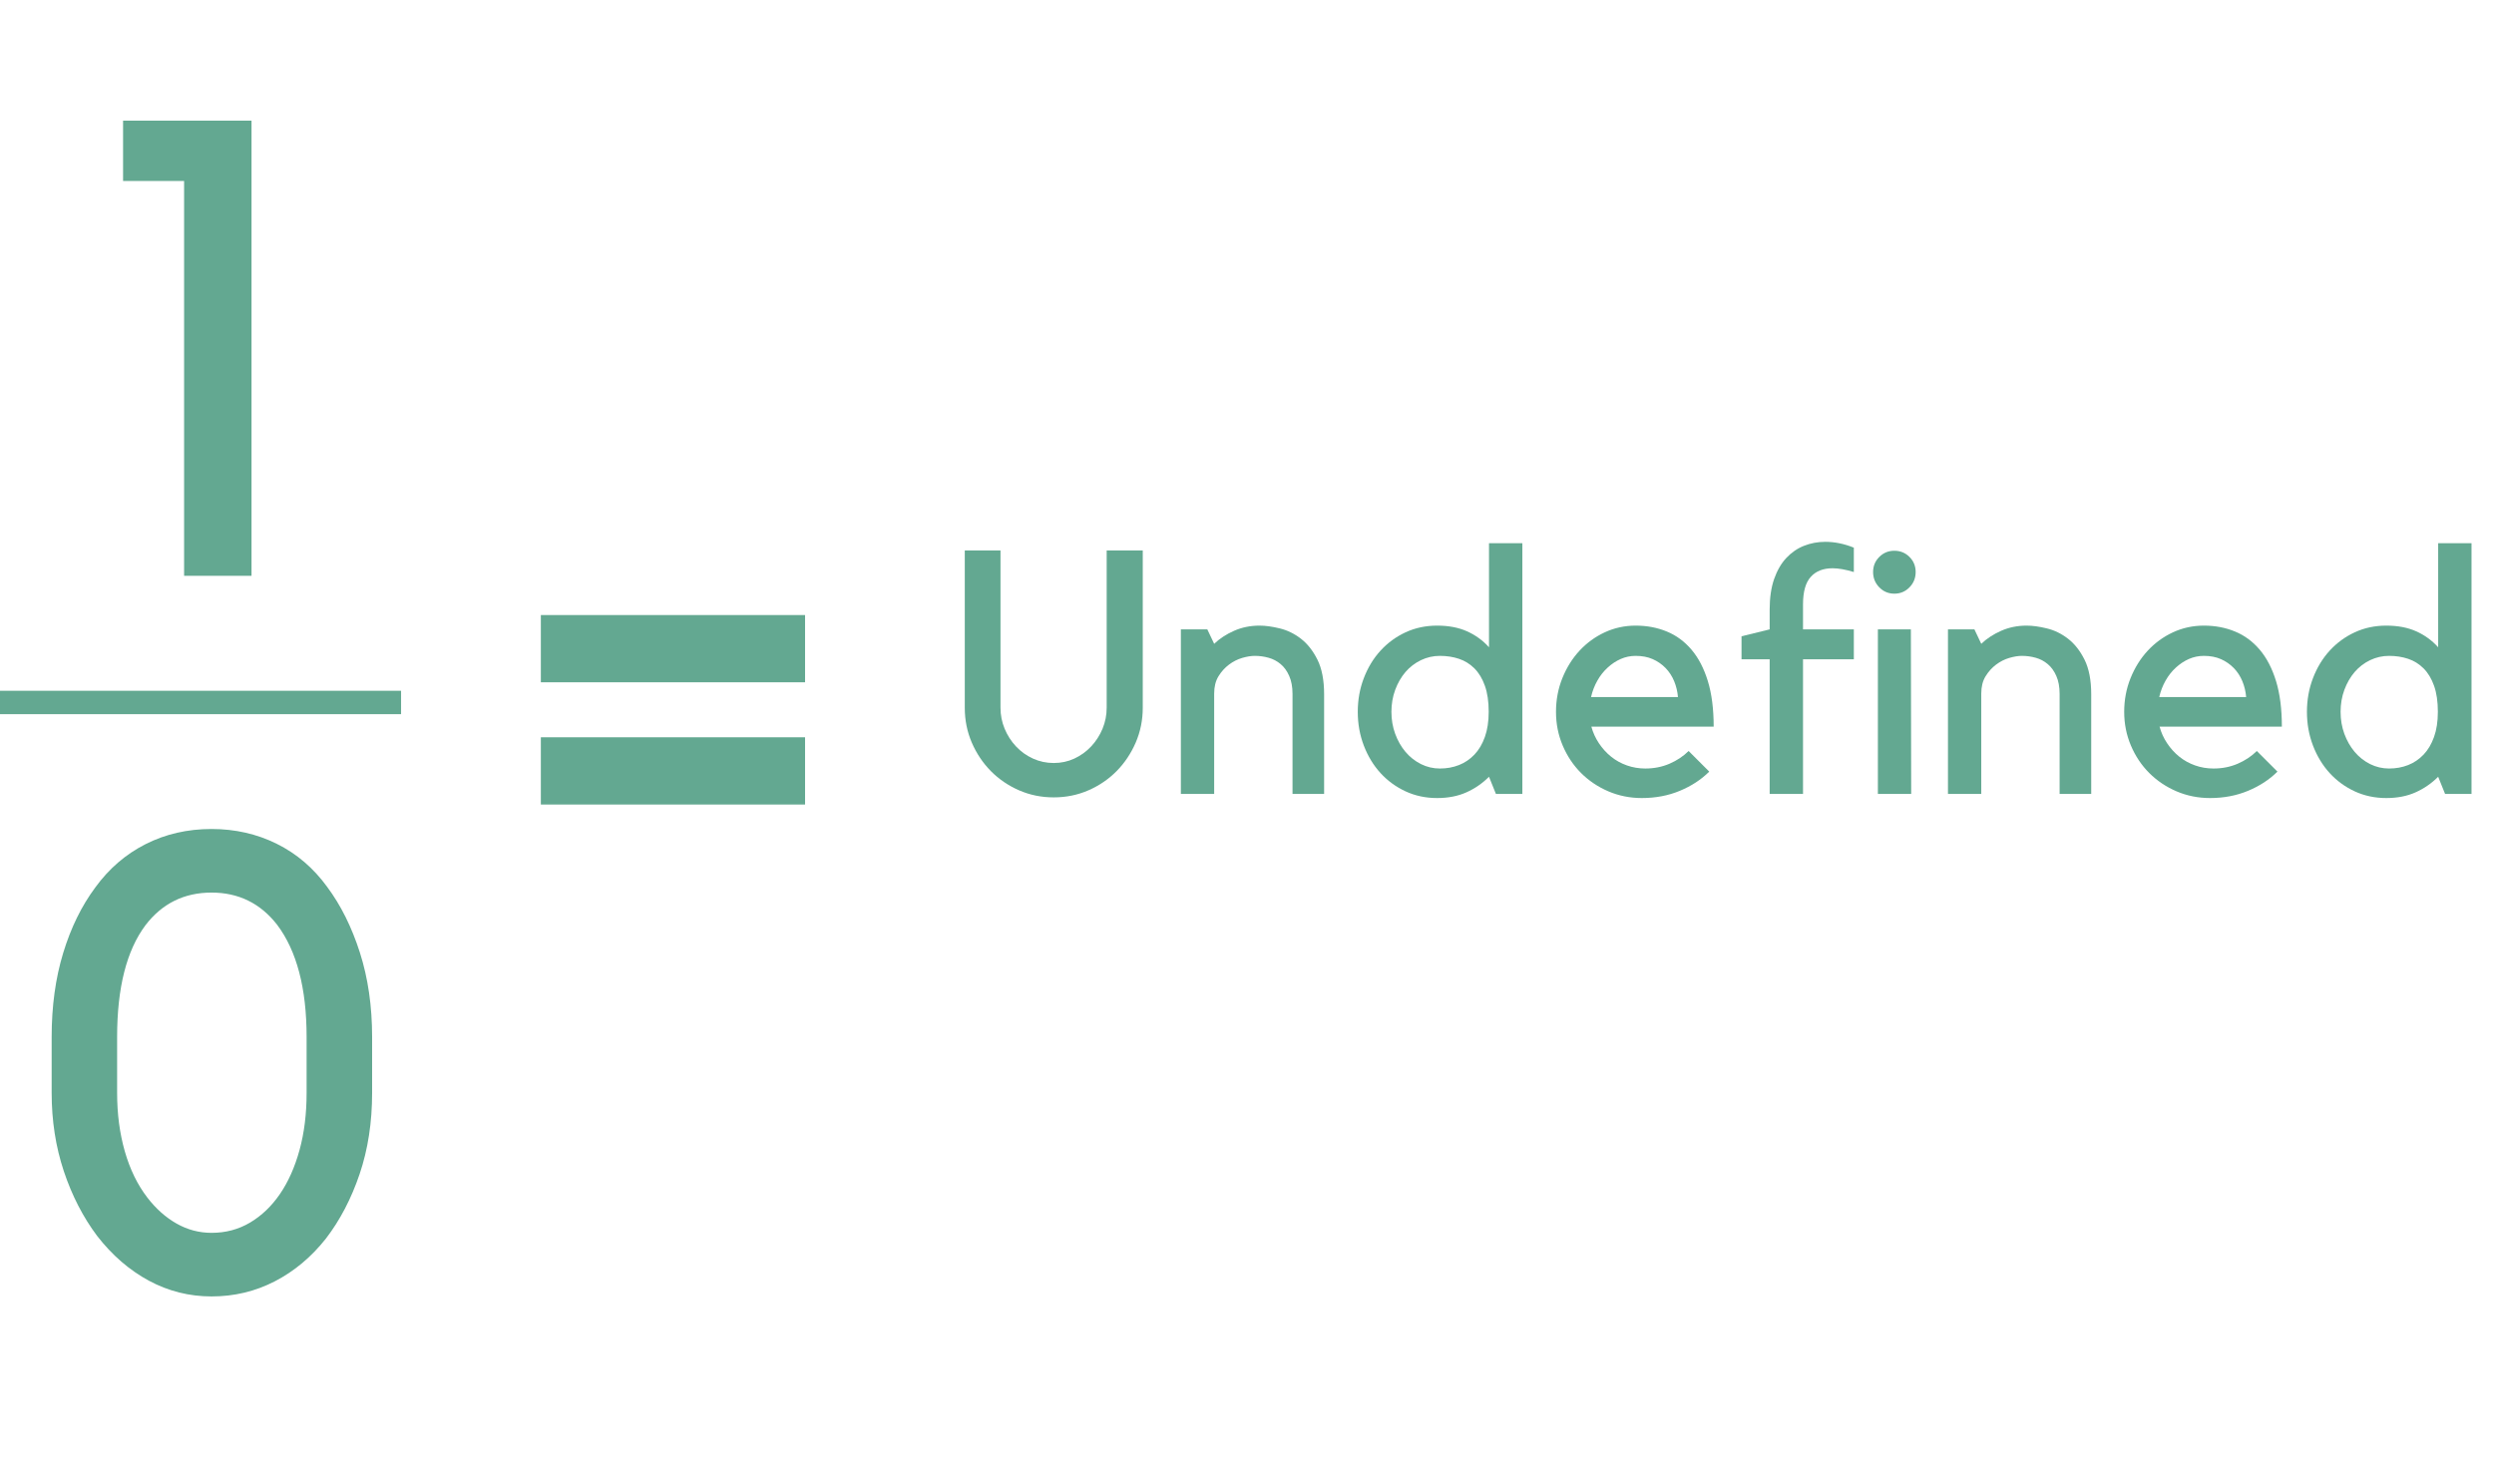 <svg xmlns="http://www.w3.org/2000/svg" xmlns:xlink="http://www.w3.org/1999/xlink" width="1008" zoomAndPan="magnify" viewBox="0 0 756 450" height="600" preserveAspectRatio="xMidYMid meet" version="1.0"><defs><g/></defs><g fill="#63a891" fill-opacity="1"><g transform="translate(31.665, 174.595)"><g><path d="M 24.141 -119.719 L 5.641 -119.719 L 5.641 -138.016 L 44.578 -138.016 L 44.578 0 L 24.141 0 Z M 24.141 -119.719 "/></g></g></g><g fill="#63a891" fill-opacity="1"><g transform="translate(8.642, 391.144)"><g><path d="M 55.484 1.953 C 48.734 1.953 42.406 0.363 36.5 -2.812 C 30.594 -6 25.367 -10.516 20.828 -16.359 C 16.547 -22.066 13.172 -28.617 10.703 -36.016 C 8.242 -43.41 7.016 -51.328 7.016 -59.766 L 7.016 -76.703 C 7.016 -86.047 8.18 -94.547 10.516 -102.203 C 12.848 -109.859 16.094 -116.477 20.25 -122.062 C 24.395 -127.77 29.484 -132.148 35.516 -135.203 C 41.555 -138.254 48.211 -139.781 55.484 -139.781 C 62.617 -139.781 69.203 -138.285 75.234 -135.297 C 81.273 -132.305 86.367 -127.957 90.516 -122.25 C 94.672 -116.676 97.984 -110.023 100.453 -102.297 C 102.922 -94.578 104.156 -86.047 104.156 -76.703 L 104.156 -59.766 C 104.156 -50.805 102.891 -42.594 100.359 -35.125 C 97.828 -27.664 94.422 -21.148 90.141 -15.578 C 85.723 -9.992 80.562 -5.676 74.656 -2.625 C 68.75 0.426 62.359 1.953 55.484 1.953 Z M 26.859 -59.766 C 26.859 -53.398 27.633 -47.492 29.188 -42.047 C 30.75 -36.598 33.023 -31.926 36.016 -28.031 C 38.609 -24.656 41.562 -22.023 44.875 -20.141 C 48.188 -18.266 51.723 -17.328 55.484 -17.328 C 59.766 -17.328 63.656 -18.363 67.156 -20.438 C 70.664 -22.52 73.688 -25.41 76.219 -29.109 C 78.75 -32.805 80.727 -37.25 82.156 -42.438 C 83.582 -47.625 84.297 -53.398 84.297 -59.766 L 84.297 -76.703 C 84.297 -91.492 81.312 -102.848 75.344 -110.766 C 70.281 -117.254 63.66 -120.5 55.484 -120.5 C 47.172 -120.5 40.488 -117.191 35.438 -110.578 C 29.719 -102.922 26.859 -91.629 26.859 -76.703 Z M 26.859 -59.766 "/></g></g></g><path stroke-linecap="butt" transform="matrix(1.774, 0, 0, 1.774, 0, 209.453)" fill="none" stroke-linejoin="miter" d="M -0 1.999 L 68.532 1.999 " stroke="#63a891" stroke-width="4" stroke-opacity="1" stroke-miterlimit="4"/><g fill="#63a891" fill-opacity="1"><g transform="translate(154.008, 280.053)"><g><path d="M 90.031 -73.172 L 9.938 -73.172 L 9.938 -93.562 L 90.031 -93.562 Z M 90.031 -36.109 L 9.938 -36.109 L 9.938 -56.5 L 90.031 -56.5 Z M 90.031 -36.109 "/></g></g></g><g fill="#63a891" fill-opacity="1"><g transform="translate(286.309, 240.729)"><g><path d="M 60.094 -26.141 C 60.094 -22.391 59.379 -18.863 57.953 -15.562 C 56.523 -12.27 54.598 -9.391 52.172 -6.922 C 49.742 -4.461 46.895 -2.52 43.625 -1.094 C 40.363 0.332 36.859 1.047 33.109 1.047 C 29.367 1.047 25.863 0.332 22.594 -1.094 C 19.332 -2.52 16.484 -4.461 14.047 -6.922 C 11.617 -9.391 9.691 -12.27 8.266 -15.562 C 6.848 -18.863 6.141 -22.391 6.141 -26.141 L 6.141 -73.828 L 16.969 -73.828 L 16.969 -26.141 C 16.969 -23.922 17.383 -21.801 18.219 -19.781 C 19.051 -17.77 20.195 -15.984 21.656 -14.422 C 23.113 -12.859 24.832 -11.625 26.812 -10.719 C 28.789 -9.82 30.891 -9.375 33.109 -9.375 C 35.336 -9.375 37.422 -9.82 39.359 -10.719 C 41.305 -11.625 43.008 -12.859 44.469 -14.422 C 45.926 -15.984 47.07 -17.77 47.906 -19.781 C 48.738 -21.801 49.156 -23.922 49.156 -26.141 L 49.156 -73.828 L 60.094 -73.828 Z M 60.094 -26.141 "/></g></g></g><g fill="#63a891" fill-opacity="1"><g transform="translate(352.329, 240.729)"><g><path d="M 15.719 0 L 5.625 0 L 5.625 -49.891 L 13.641 -49.891 L 15.719 -45.516 C 17.383 -47.109 19.398 -48.426 21.766 -49.469 C 24.129 -50.508 26.695 -51.031 29.469 -51.031 C 31.27 -51.031 33.316 -50.75 35.609 -50.188 C 37.898 -49.633 40.035 -48.594 42.016 -47.062 C 43.992 -45.539 45.66 -43.426 47.016 -40.719 C 48.367 -38.008 49.047 -34.504 49.047 -30.203 L 49.047 0 L 39.469 0 L 39.469 -30.312 C 39.469 -32.457 39.133 -34.273 38.469 -35.766 C 37.812 -37.266 36.945 -38.461 35.875 -39.359 C 34.801 -40.266 33.586 -40.906 32.234 -41.281 C 30.879 -41.664 29.473 -41.859 28.016 -41.859 C 26.898 -41.859 25.629 -41.648 24.203 -41.234 C 22.785 -40.816 21.453 -40.141 20.203 -39.203 C 18.953 -38.266 17.891 -37.082 17.016 -35.656 C 16.148 -34.238 15.719 -32.488 15.719 -30.406 Z M 15.719 0 "/></g></g></g><g fill="#63a891" fill-opacity="1"><g transform="translate(407.936, 240.729)"><g><path d="M 53.531 -76.016 L 53.531 0 L 45.516 0 L 43.422 -5.203 C 41.41 -3.191 39.117 -1.613 36.547 -0.469 C 33.984 0.676 31.035 1.25 27.703 1.25 C 24.234 1.25 21.039 0.57 18.125 -0.781 C 15.207 -2.133 12.672 -3.988 10.516 -6.344 C 8.367 -8.707 6.688 -11.484 5.469 -14.672 C 4.25 -17.867 3.641 -21.273 3.641 -24.891 C 3.641 -28.504 4.25 -31.906 5.469 -35.094 C 6.688 -38.289 8.367 -41.066 10.516 -43.422 C 12.672 -45.785 15.207 -47.645 18.125 -49 C 21.039 -50.352 24.234 -51.031 27.703 -51.031 C 31.172 -51.031 34.188 -50.457 36.75 -49.312 C 39.32 -48.164 41.547 -46.551 43.422 -44.469 L 43.422 -76.016 Z M 28.531 -7.703 C 30.613 -7.703 32.539 -8.051 34.312 -8.75 C 36.082 -9.445 37.645 -10.504 39 -11.922 C 40.352 -13.348 41.41 -15.133 42.172 -17.281 C 42.941 -19.438 43.328 -21.973 43.328 -24.891 C 43.328 -28.016 42.941 -30.648 42.172 -32.797 C 41.41 -34.953 40.352 -36.707 39 -38.062 C 37.645 -39.414 36.082 -40.383 34.312 -40.969 C 32.539 -41.562 30.613 -41.859 28.531 -41.859 C 26.52 -41.859 24.609 -41.426 22.797 -40.562 C 20.992 -39.695 19.43 -38.5 18.109 -36.969 C 16.797 -35.438 15.754 -33.629 14.984 -31.547 C 14.223 -29.473 13.844 -27.254 13.844 -24.891 C 13.844 -22.523 14.223 -20.301 14.984 -18.219 C 15.754 -16.133 16.797 -14.312 18.109 -12.75 C 19.43 -11.188 20.992 -9.953 22.797 -9.047 C 24.609 -8.148 26.52 -7.703 28.531 -7.703 Z M 28.531 -7.703 "/></g></g></g><g fill="#63a891" fill-opacity="1"><g transform="translate(468.228, 240.729)"><g><path d="M 29.469 1.25 C 25.863 1.25 22.477 0.57 19.312 -0.781 C 16.156 -2.133 13.395 -3.988 11.031 -6.344 C 8.676 -8.707 6.82 -11.484 5.469 -14.672 C 4.113 -17.867 3.438 -21.273 3.438 -24.891 C 3.438 -28.504 4.078 -31.906 5.359 -35.094 C 6.648 -38.289 8.383 -41.066 10.562 -43.422 C 12.75 -45.785 15.301 -47.645 18.219 -49 C 21.133 -50.352 24.258 -51.031 27.594 -51.031 C 31 -51.031 34.141 -50.438 37.016 -49.25 C 39.898 -48.07 42.398 -46.234 44.516 -43.734 C 46.641 -41.234 48.289 -38.055 49.469 -34.203 C 50.645 -30.359 51.234 -25.758 51.234 -20.406 L 14.156 -20.406 C 14.645 -18.602 15.41 -16.922 16.453 -15.359 C 17.492 -13.797 18.723 -12.441 20.141 -11.297 C 21.566 -10.148 23.164 -9.266 24.938 -8.641 C 26.707 -8.016 28.566 -7.703 30.516 -7.703 C 33.148 -7.703 35.594 -8.188 37.844 -9.156 C 40.102 -10.133 42.035 -11.422 43.641 -13.016 L 49.891 -6.766 C 47.453 -4.336 44.477 -2.395 40.969 -0.938 C 37.469 0.52 33.633 1.25 29.469 1.25 Z M 27.594 -41.859 C 26 -41.859 24.488 -41.547 23.062 -40.922 C 21.645 -40.297 20.328 -39.426 19.109 -38.312 C 17.891 -37.207 16.848 -35.891 15.984 -34.359 C 15.117 -32.836 14.477 -31.176 14.062 -29.375 L 40.406 -29.375 C 40.27 -31.031 39.891 -32.625 39.266 -34.156 C 38.641 -35.688 37.77 -37.023 36.656 -38.172 C 35.539 -39.316 34.238 -40.219 32.75 -40.875 C 31.258 -41.531 29.539 -41.859 27.594 -41.859 Z M 27.594 -41.859 "/></g></g></g><g fill="#63a891" fill-opacity="1"><g transform="translate(523.419, 240.729)"><g><path d="M 13.016 0 L 13.016 -40.828 L 4.484 -40.828 L 4.484 -47.797 L 13.016 -49.891 L 13.016 -55.922 C 13.016 -59.461 13.461 -62.535 14.359 -65.141 C 15.266 -67.742 16.5 -69.879 18.062 -71.547 C 19.625 -73.211 21.41 -74.441 23.422 -75.234 C 25.441 -76.035 27.598 -76.438 29.891 -76.438 C 32.734 -76.438 35.613 -75.848 38.531 -74.672 L 38.531 -67.281 C 36.031 -68.039 33.879 -68.422 32.078 -68.422 C 29.234 -68.422 27.031 -67.551 25.469 -65.812 C 23.906 -64.082 23.125 -61.305 23.125 -57.484 L 23.125 -49.891 L 38.531 -49.891 L 38.531 -40.828 L 23.125 -40.828 L 23.125 0 Z M 13.016 0 "/></g></g></g><g fill="#63a891" fill-opacity="1"><g transform="translate(562.989, 240.729)"><g><path d="M 16.344 0 L 6.25 0 L 6.25 -49.891 L 16.25 -49.891 Z M 11.25 -60.719 C 9.445 -60.719 7.922 -61.359 6.672 -62.641 C 5.422 -63.922 4.797 -65.469 4.797 -67.281 C 4.797 -69.082 5.422 -70.609 6.672 -71.859 C 7.922 -73.109 9.445 -73.734 11.25 -73.734 C 13.051 -73.734 14.578 -73.109 15.828 -71.859 C 17.078 -70.609 17.703 -69.082 17.703 -67.281 C 17.703 -65.469 17.078 -63.922 15.828 -62.641 C 14.578 -61.359 13.051 -60.719 11.25 -60.719 Z M 11.25 -60.719 "/></g></g></g><g fill="#63a891" fill-opacity="1"><g transform="translate(584.857, 240.729)"><g><path d="M 15.719 0 L 5.625 0 L 5.625 -49.891 L 13.641 -49.891 L 15.719 -45.516 C 17.383 -47.109 19.398 -48.426 21.766 -49.469 C 24.129 -50.508 26.695 -51.031 29.469 -51.031 C 31.27 -51.031 33.316 -50.75 35.609 -50.188 C 37.898 -49.633 40.035 -48.594 42.016 -47.062 C 43.992 -45.539 45.66 -43.426 47.016 -40.719 C 48.367 -38.008 49.047 -34.504 49.047 -30.203 L 49.047 0 L 39.469 0 L 39.469 -30.312 C 39.469 -32.457 39.133 -34.273 38.469 -35.766 C 37.812 -37.266 36.945 -38.461 35.875 -39.359 C 34.801 -40.266 33.586 -40.906 32.234 -41.281 C 30.879 -41.664 29.473 -41.859 28.016 -41.859 C 26.898 -41.859 25.629 -41.648 24.203 -41.234 C 22.785 -40.816 21.453 -40.141 20.203 -39.203 C 18.953 -38.266 17.891 -37.082 17.016 -35.656 C 16.148 -34.238 15.719 -32.488 15.719 -30.406 Z M 15.719 0 "/></g></g></g><g fill="#63a891" fill-opacity="1"><g transform="translate(640.464, 240.729)"><g><path d="M 29.469 1.25 C 25.863 1.25 22.477 0.57 19.312 -0.781 C 16.156 -2.133 13.395 -3.988 11.031 -6.344 C 8.676 -8.707 6.82 -11.484 5.469 -14.672 C 4.113 -17.867 3.438 -21.273 3.438 -24.891 C 3.438 -28.504 4.078 -31.906 5.359 -35.094 C 6.648 -38.289 8.383 -41.066 10.562 -43.422 C 12.75 -45.785 15.301 -47.645 18.219 -49 C 21.133 -50.352 24.258 -51.031 27.594 -51.031 C 31 -51.031 34.141 -50.438 37.016 -49.25 C 39.898 -48.07 42.398 -46.234 44.516 -43.734 C 46.641 -41.234 48.289 -38.055 49.469 -34.203 C 50.645 -30.359 51.234 -25.758 51.234 -20.406 L 14.156 -20.406 C 14.645 -18.602 15.41 -16.922 16.453 -15.359 C 17.492 -13.797 18.723 -12.441 20.141 -11.297 C 21.566 -10.148 23.164 -9.266 24.938 -8.641 C 26.707 -8.016 28.566 -7.703 30.516 -7.703 C 33.148 -7.703 35.594 -8.188 37.844 -9.156 C 40.102 -10.133 42.035 -11.422 43.641 -13.016 L 49.891 -6.766 C 47.453 -4.336 44.477 -2.395 40.969 -0.938 C 37.469 0.52 33.633 1.25 29.469 1.25 Z M 27.594 -41.859 C 26 -41.859 24.488 -41.547 23.062 -40.922 C 21.645 -40.297 20.328 -39.426 19.109 -38.312 C 17.891 -37.207 16.848 -35.891 15.984 -34.359 C 15.117 -32.836 14.477 -31.176 14.062 -29.375 L 40.406 -29.375 C 40.27 -31.031 39.891 -32.625 39.266 -34.156 C 38.641 -35.688 37.77 -37.023 36.656 -38.172 C 35.539 -39.316 34.238 -40.219 32.75 -40.875 C 31.258 -41.531 29.539 -41.859 27.594 -41.859 Z M 27.594 -41.859 "/></g></g></g><g fill="#63a891" fill-opacity="1"><g transform="translate(695.654, 240.729)"><g><path d="M 53.531 -76.016 L 53.531 0 L 45.516 0 L 43.422 -5.203 C 41.41 -3.191 39.117 -1.613 36.547 -0.469 C 33.984 0.676 31.035 1.25 27.703 1.25 C 24.234 1.25 21.039 0.57 18.125 -0.781 C 15.207 -2.133 12.672 -3.988 10.516 -6.344 C 8.367 -8.707 6.688 -11.484 5.469 -14.672 C 4.25 -17.867 3.641 -21.273 3.641 -24.891 C 3.641 -28.504 4.25 -31.906 5.469 -35.094 C 6.688 -38.289 8.367 -41.066 10.516 -43.422 C 12.672 -45.785 15.207 -47.645 18.125 -49 C 21.039 -50.352 24.234 -51.031 27.703 -51.031 C 31.172 -51.031 34.188 -50.457 36.75 -49.312 C 39.32 -48.164 41.547 -46.551 43.422 -44.469 L 43.422 -76.016 Z M 28.531 -7.703 C 30.613 -7.703 32.539 -8.051 34.312 -8.75 C 36.082 -9.445 37.645 -10.504 39 -11.922 C 40.352 -13.348 41.41 -15.133 42.172 -17.281 C 42.941 -19.438 43.328 -21.973 43.328 -24.891 C 43.328 -28.016 42.941 -30.648 42.172 -32.797 C 41.41 -34.953 40.352 -36.707 39 -38.062 C 37.645 -39.414 36.082 -40.383 34.312 -40.969 C 32.539 -41.562 30.613 -41.859 28.531 -41.859 C 26.52 -41.859 24.609 -41.426 22.797 -40.562 C 20.992 -39.695 19.43 -38.5 18.109 -36.969 C 16.797 -35.438 15.754 -33.629 14.984 -31.547 C 14.223 -29.473 13.844 -27.254 13.844 -24.891 C 13.844 -22.523 14.223 -20.301 14.984 -18.219 C 15.754 -16.133 16.797 -14.312 18.109 -12.75 C 19.43 -11.188 20.992 -9.953 22.797 -9.047 C 24.609 -8.148 26.52 -7.703 28.531 -7.703 Z M 28.531 -7.703 "/></g></g></g></svg>
